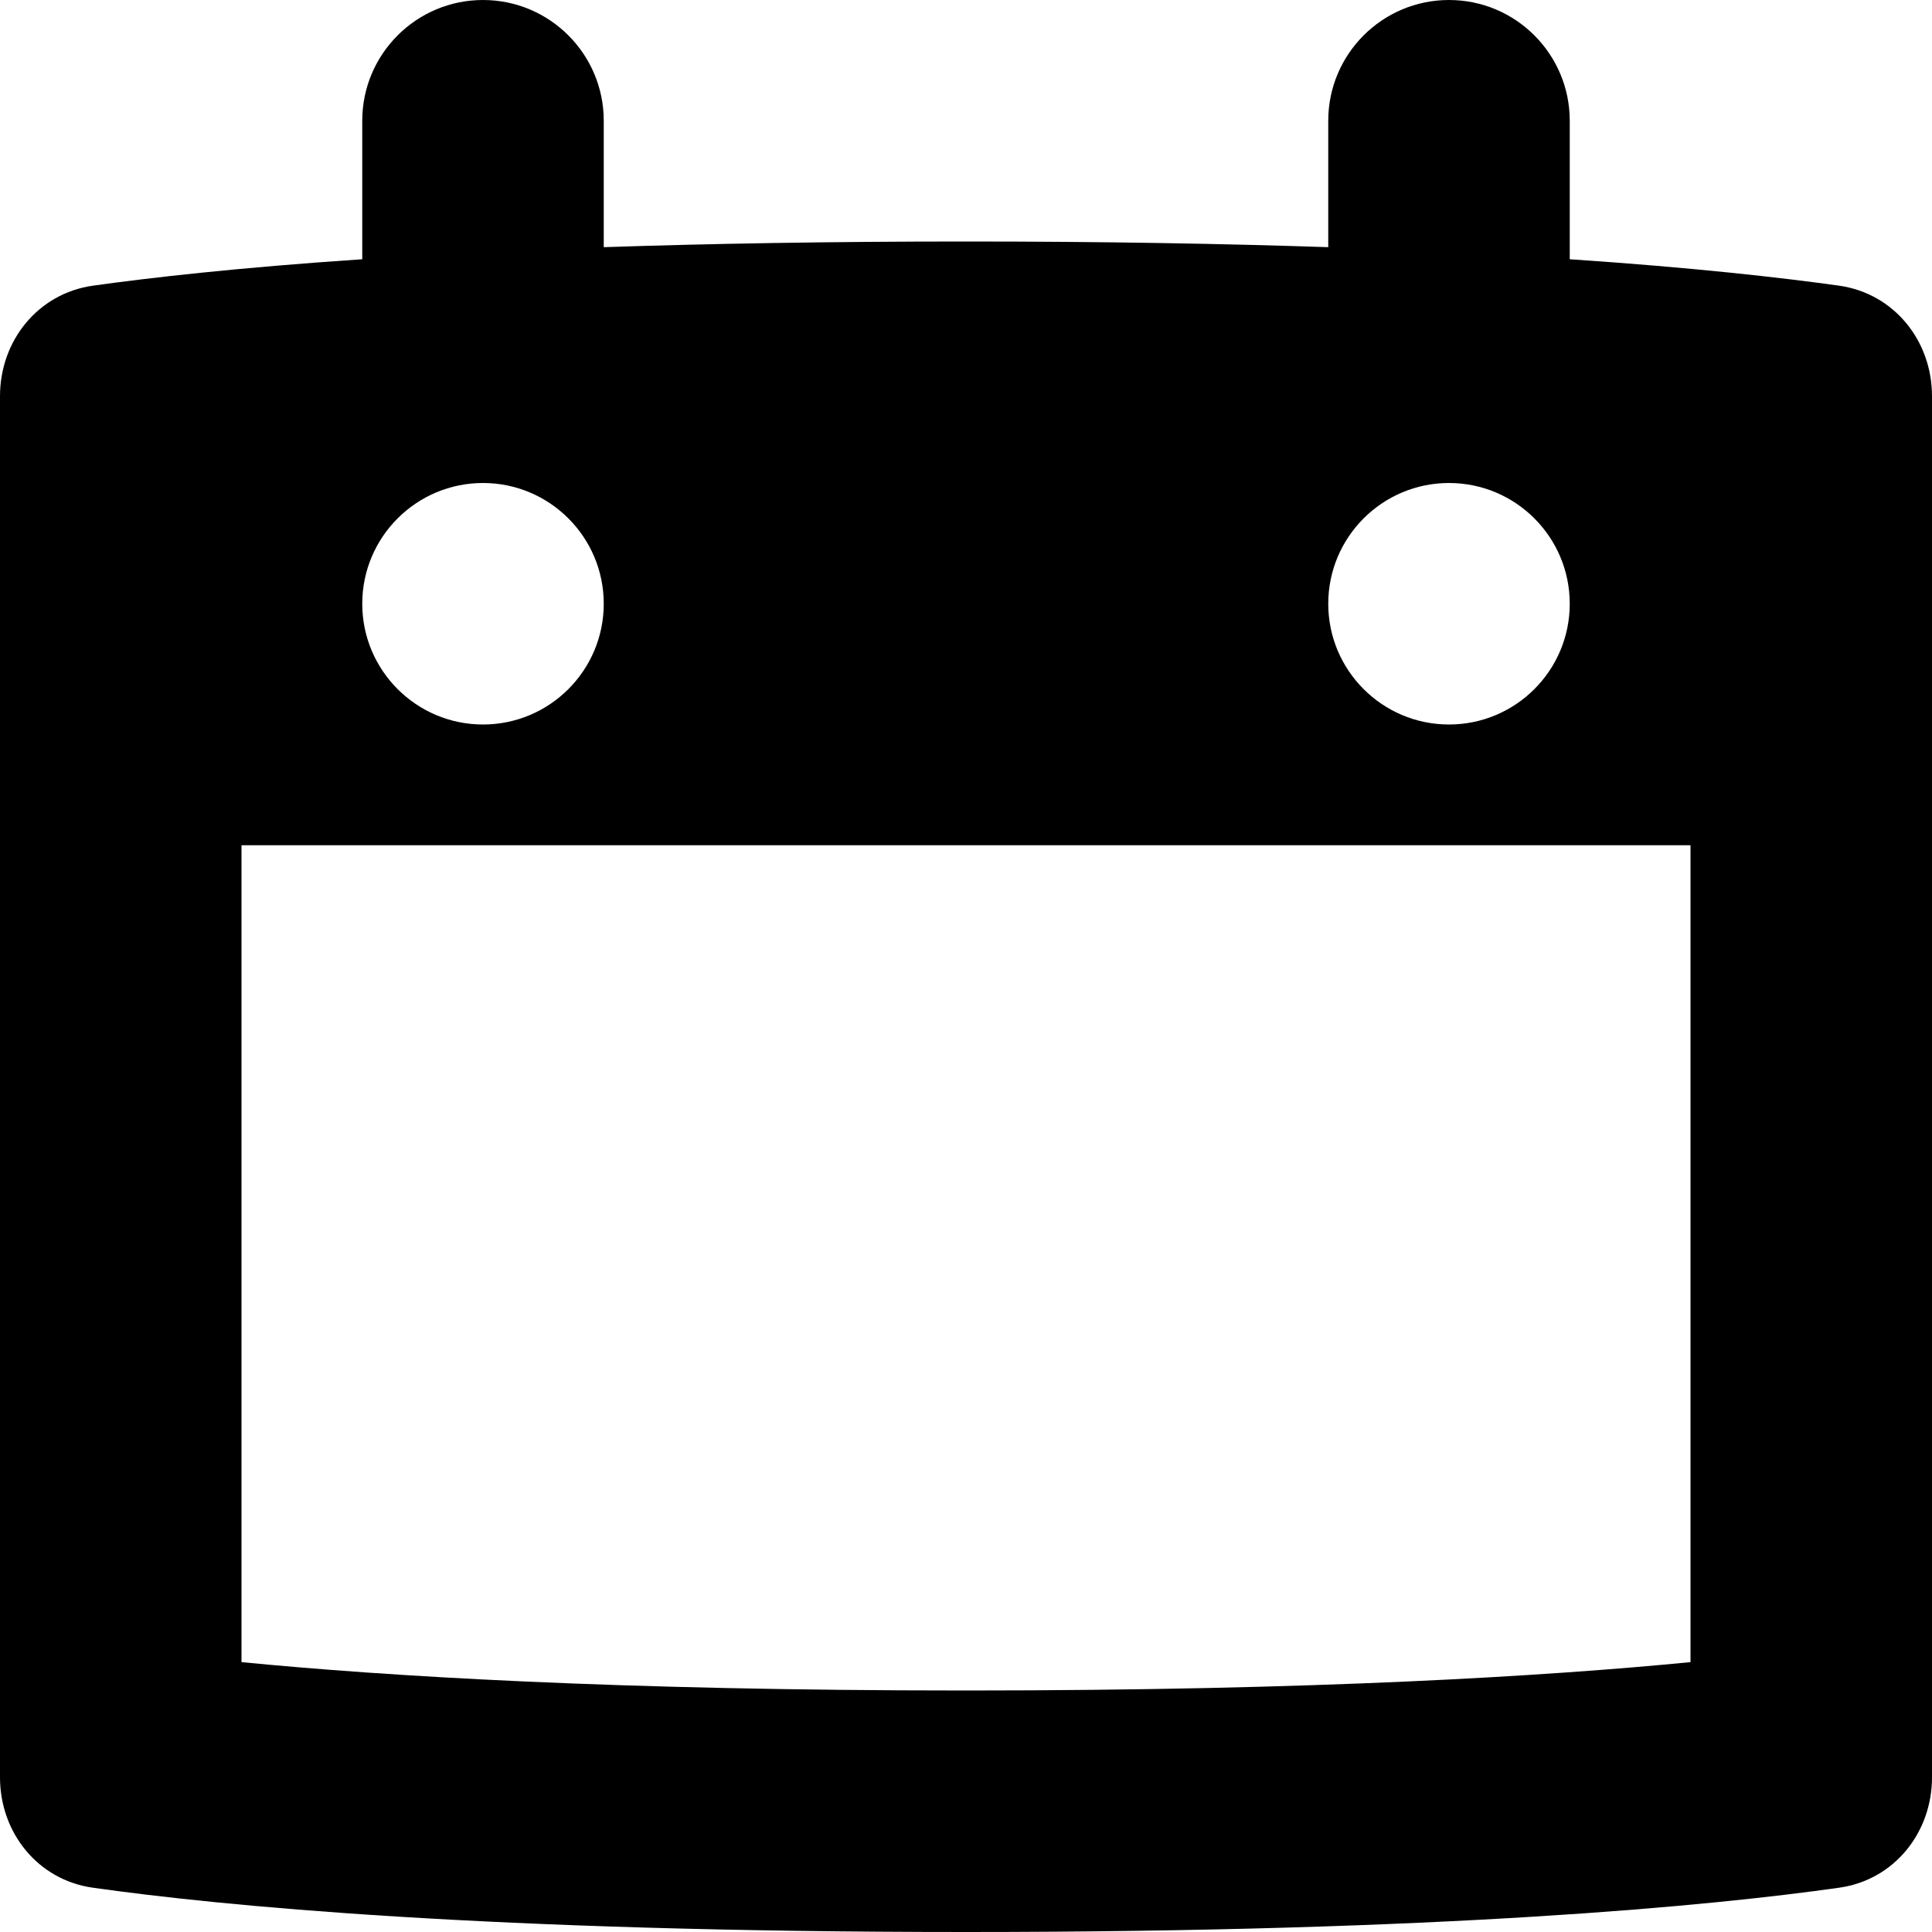 <svg width="16" height="16" viewBox="0 0 16 16" fill="none" xmlns="http://www.w3.org/2000/svg">
<path d="M3 1C3 0.448 3.448 0 4 0C4.552 0 5 0.448 5 1V2.047C5.865 2.018 6.86 2 8 2C9.14 2 10.135 2.018 11 2.047V1C11 0.448 11.448 0 12 0C12.552 0 13 0.448 13 1V2.147C14.026 2.216 14.752 2.299 15.232 2.366C15.686 2.431 16 2.822 16 3.281V14.719C16 15.178 15.686 15.569 15.232 15.633C14.184 15.782 11.965 16 8 16C4.035 16 1.817 15.782 0.768 15.633C0.314 15.569 0 15.178 0 14.719V3.281C0 2.822 0.314 2.431 0.768 2.366C1.248 2.299 1.974 2.216 3 2.147V1ZM14 13.765V7H2V13.765C3.176 13.88 5.094 14 8 14C10.906 14 12.824 13.88 14 13.765ZM4 4C3.448 4 3 4.448 3 5C3 5.552 3.448 6 4 6C4.552 6 5 5.552 5 5C5 4.448 4.552 4 4 4ZM12 4C11.448 4 11 4.448 11 5C11 5.552 11.448 6 12 6C12.552 6 13 5.552 13 5C13 4.448 12.552 4 12 4Z" fill="black"/>
</svg>
